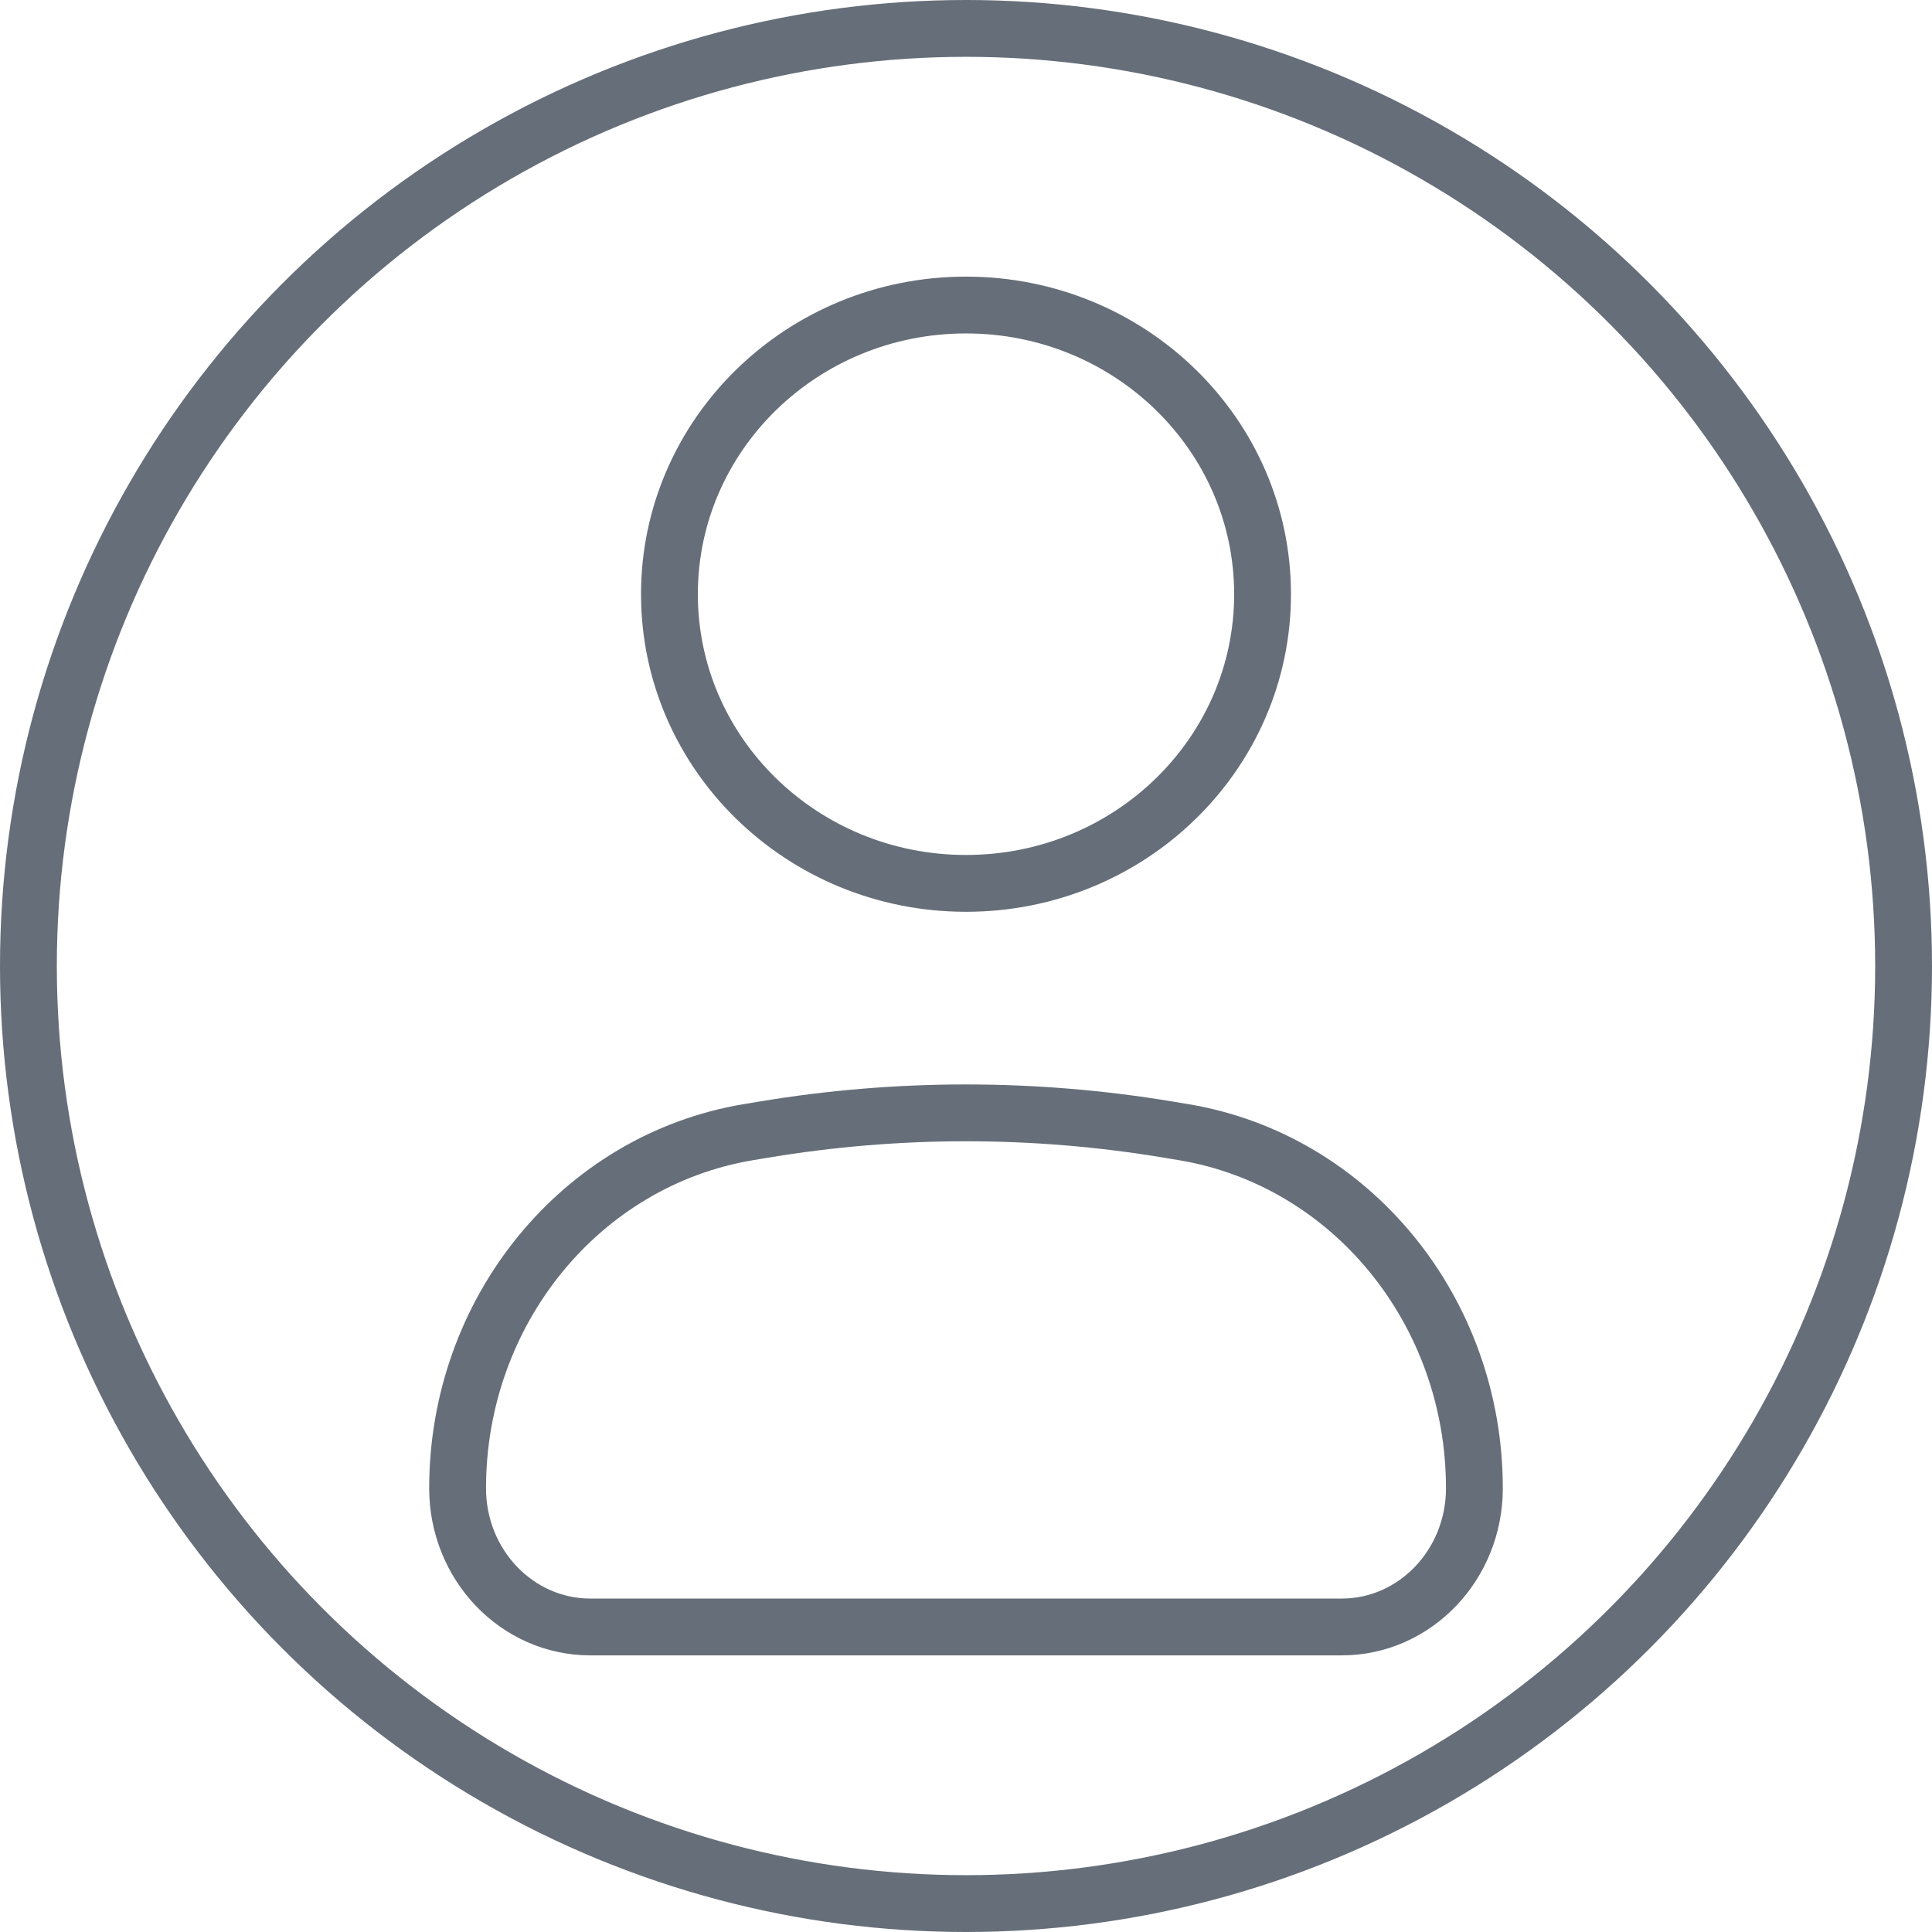 <svg width="34" height="34" viewBox="0 0 34 34" fill="none" xmlns="http://www.w3.org/2000/svg">
<path d="M8.053 26.191C8.053 23.072 10.222 20.416 13.171 19.924L13.436 19.88C15.797 19.486 18.203 19.486 20.564 19.88L20.829 19.924C23.778 20.416 25.947 23.072 25.947 26.191C25.947 27.539 24.901 28.632 23.611 28.632H10.389C9.099 28.632 8.053 27.539 8.053 26.191Z" stroke="#666E79"/>
<path d="M22.219 10.457C22.219 13.268 19.883 15.546 17 15.546C14.117 15.546 11.781 13.268 11.781 10.457C11.781 7.647 14.117 5.368 17 5.368C19.883 5.368 22.219 7.647 22.219 10.457Z" stroke="#666E79"/>
<circle cx="17" cy="17" r="16.5" stroke="#666E79"/>
</svg>
